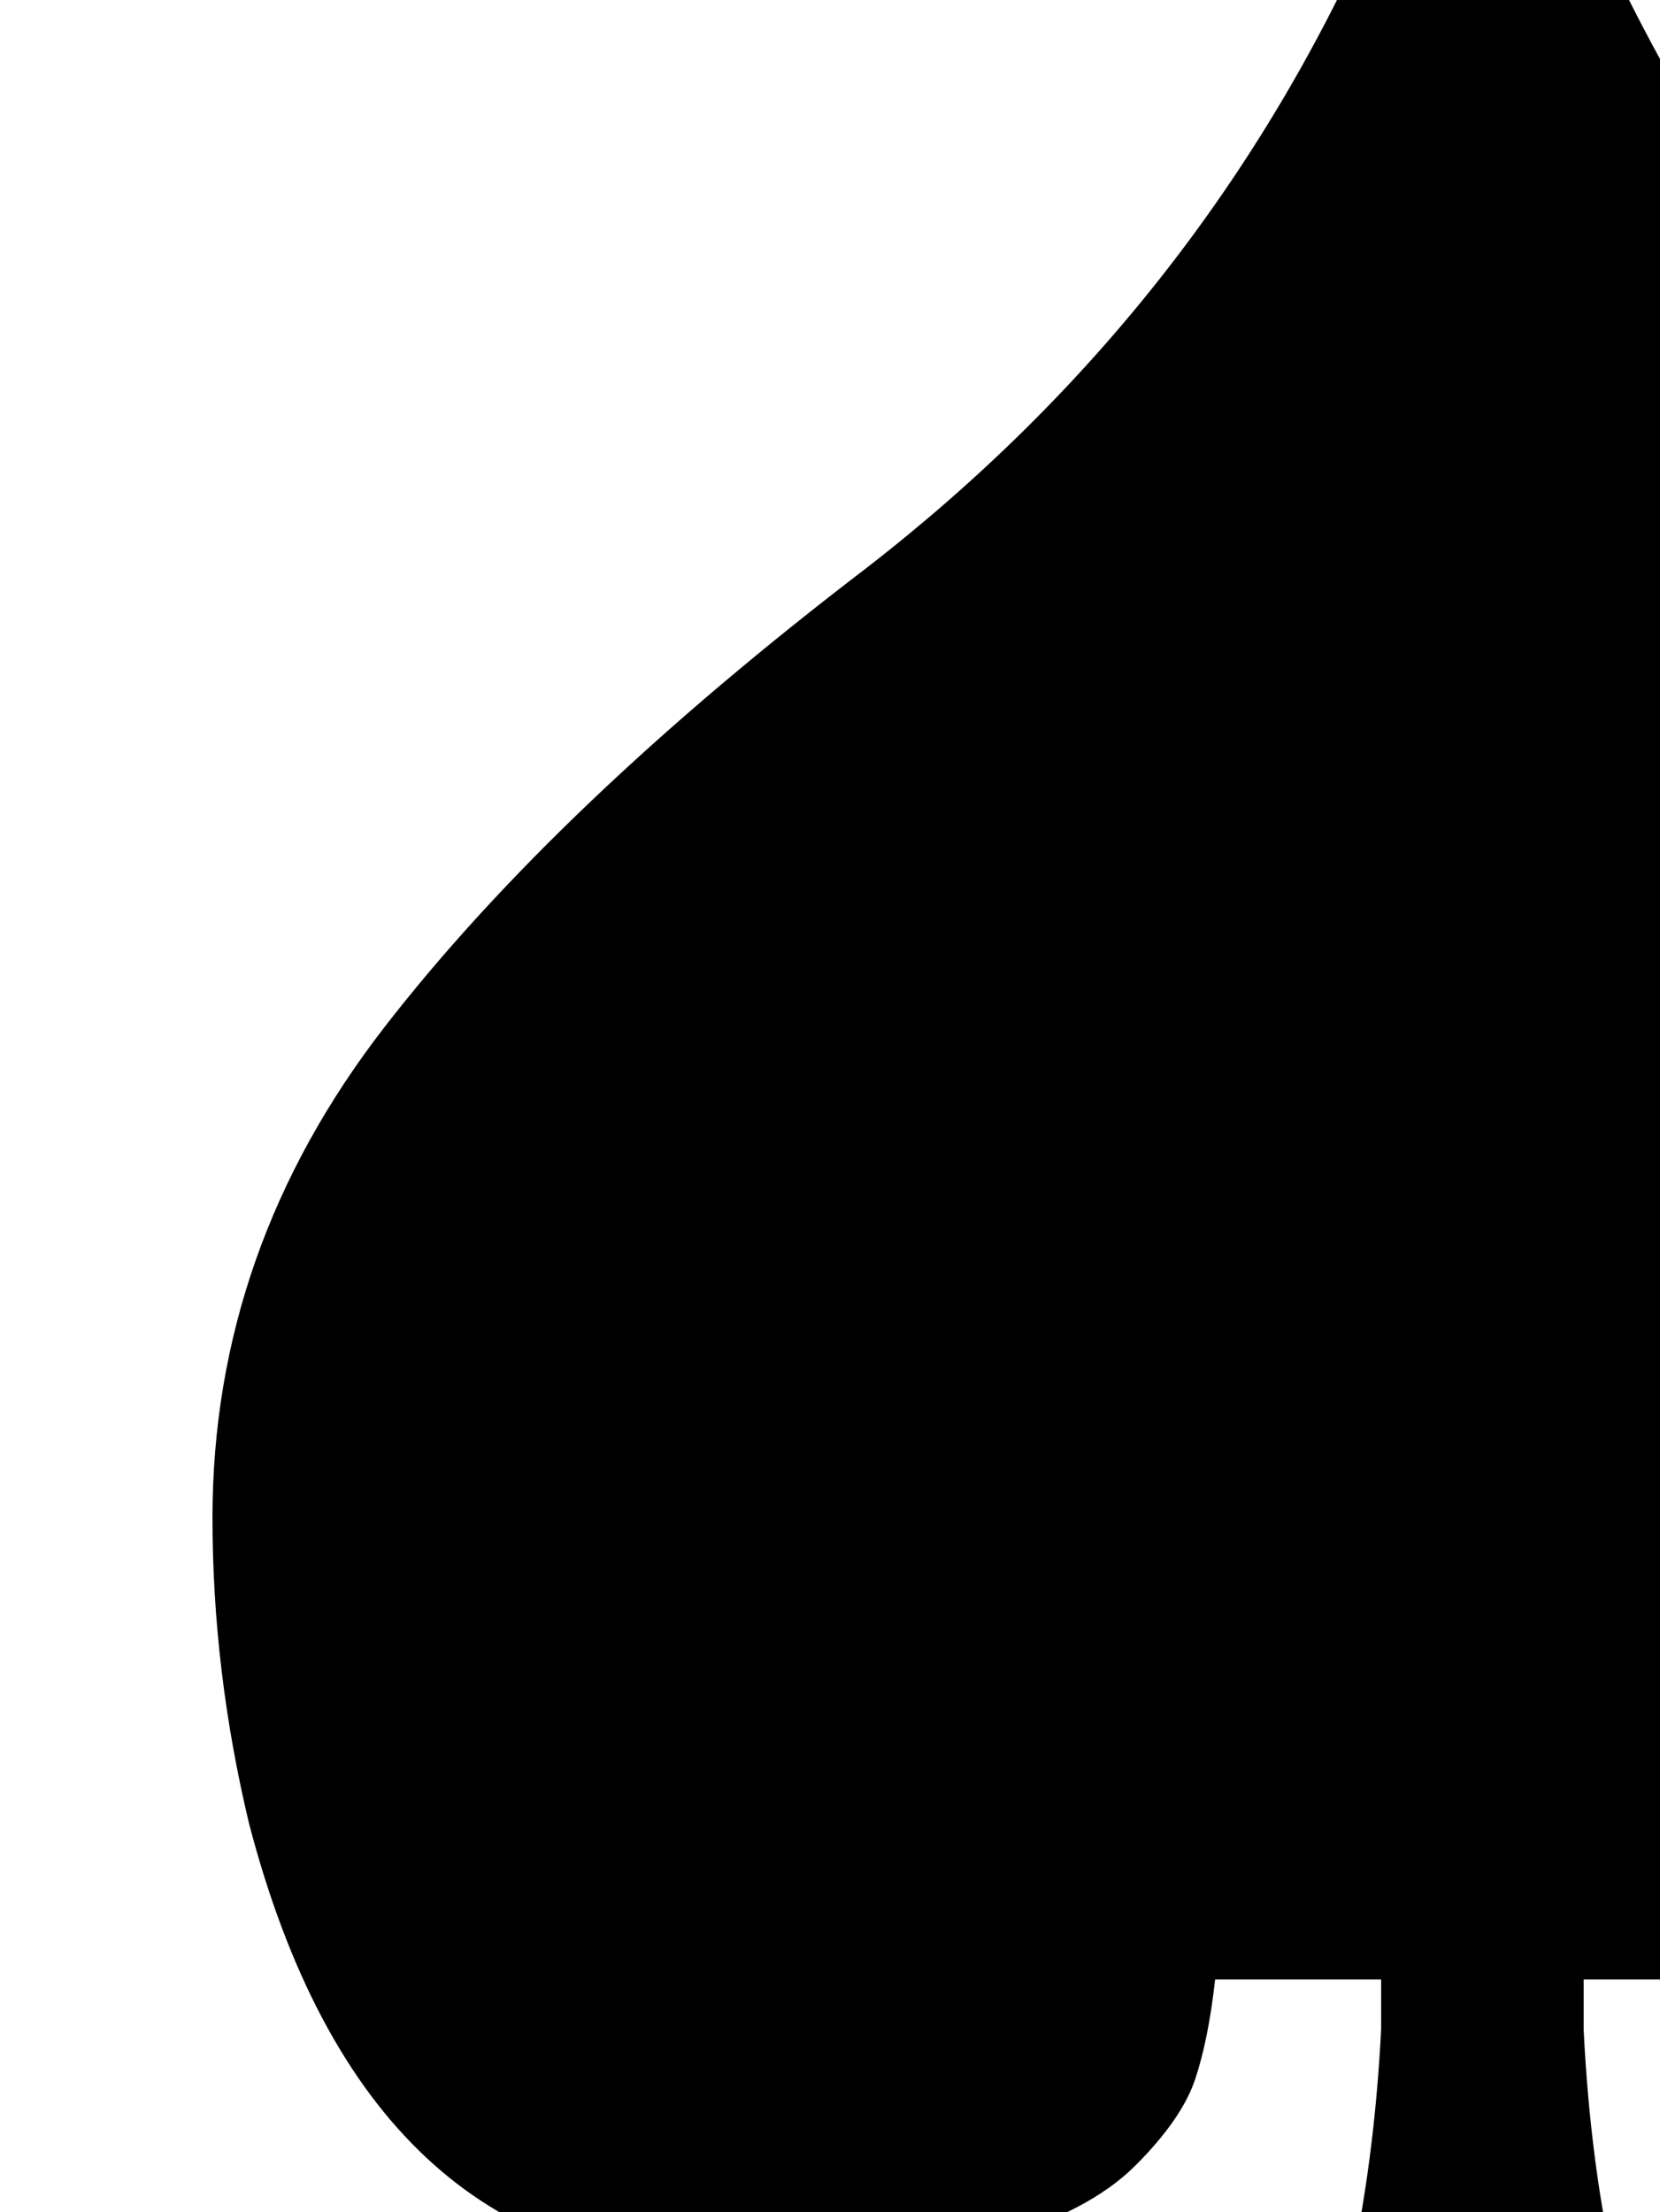 <svg xmlns="http://www.w3.org/2000/svg" role="img" focusable="false" viewBox="0 -666 500 666"
    xmlns:xlink="http://www.w3.org/1999/xlink" aria-hidden="true" style="vertical-align: 0px;">
    <defs>
        <path id="MJX-2-TEX-N-9824" d="M675 -18Q536 -18 527 62V70H477V55Q479 14 487 -21T502 -75T509 -101Q509 -120 491 -127Q487 -129 447 -129Q446 -129 439 -129T427 -130Q384 -130 384 -101Q384 -95 391 -76T406 -21T416 55V70H366Q364 52 360 40T342 14T300 -8T230 -17H218Q110 -17 75 117Q64 163 64 209Q64 290 116 357T261 495Q363 574 414 690Q425 719 445 719Q467 719 478 693Q507 627 547 578T623 503T702 438T777 357Q829 285 829 202V197Q826 128 808 81T762 15T714 -11T675 -18"></path>
    </defs>
    <g stroke="currentColor" fill="currentColor" stroke-width="0" transform="scale(1,-1)">
        <g data-mml-node="math">
            <g data-mml-node="mn">
                <use data-c="9824" xlink:href="#MJX-2-TEX-N-9824"></use>
            </g>
        </g>
    </g>
</svg>
